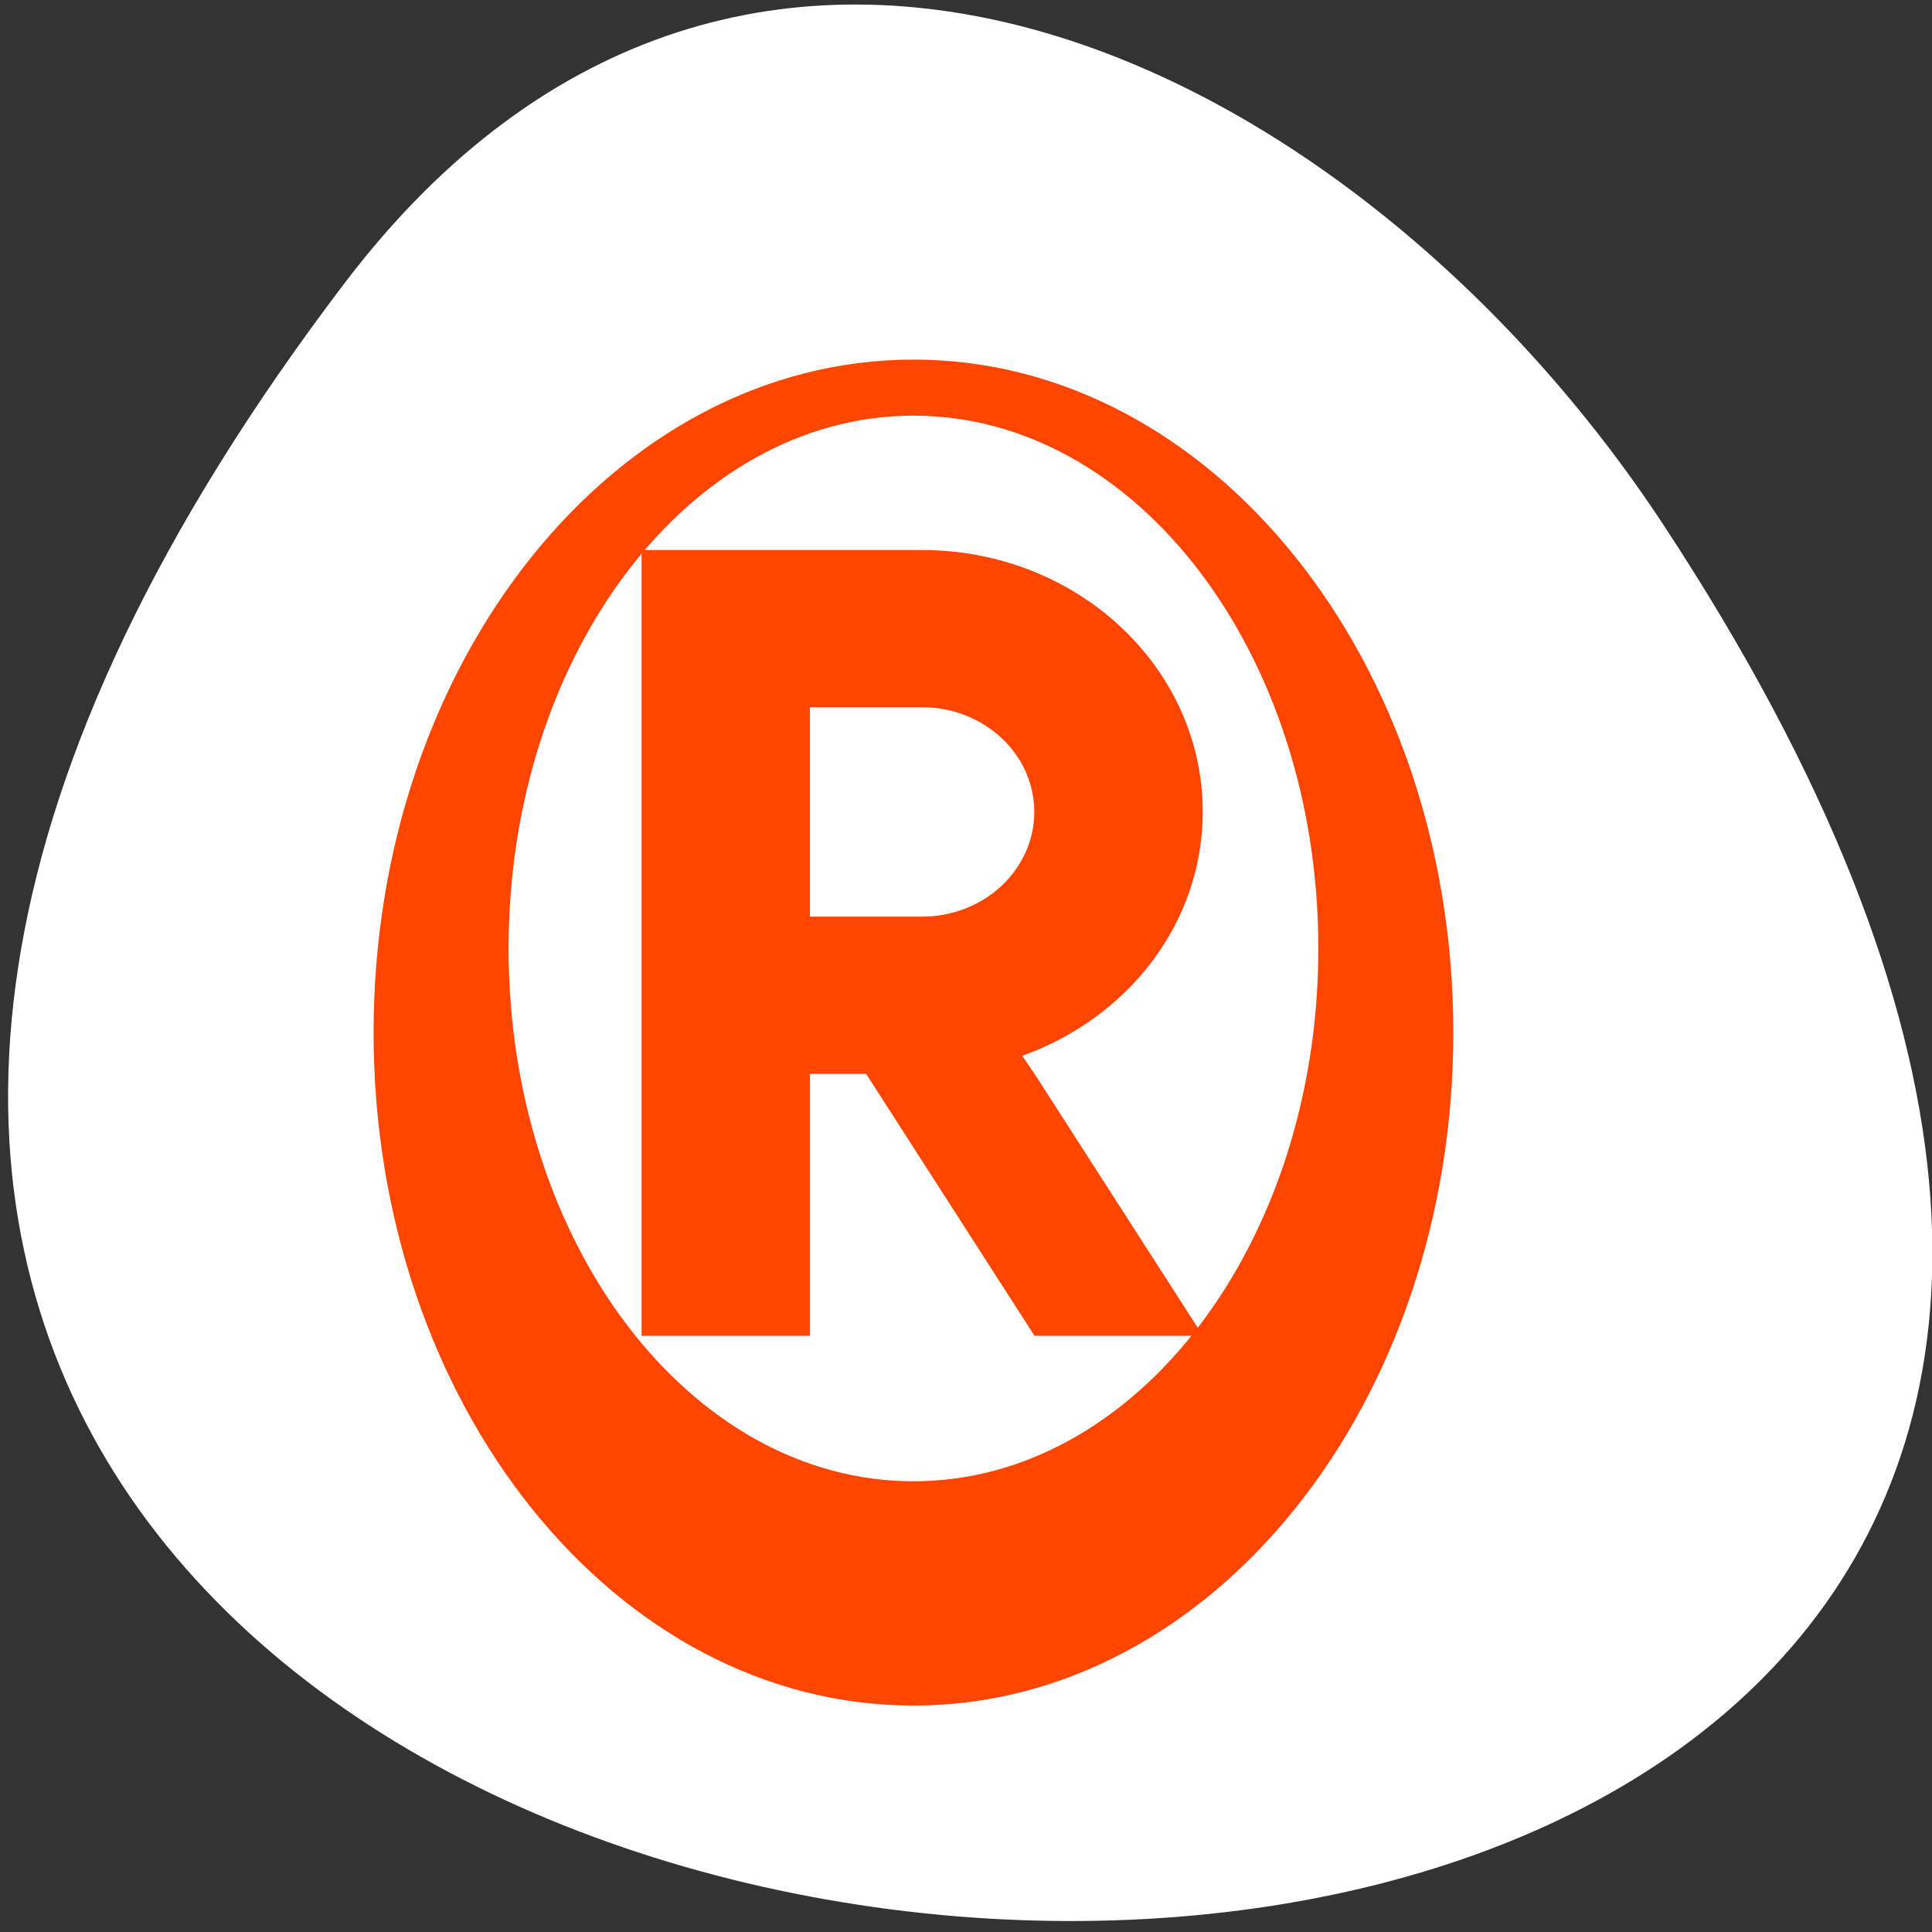 <svg xmlns="http://www.w3.org/2000/svg" viewBox="0 0 256 256"><rect x="0" y="0" width="256" height="256" fill="#333333" stroke="none"/><defs><clipPath id="0"><path d="m -24 13 c 0 1.105 -0.672 2 -1.5 2 -0.828 0 -1.5 -0.895 -1.5 -2 0 -1.105 0.672 -2 1.5 -2 0.828 0 1.5 0.895 1.5 2 z" transform="matrix(15.333 0 0 11.5 415 -125.5)"/></clipPath></defs><g transform="translate(0 -796.36)" style="color:#000"><path d="m -2.895 983.77 c -201.82 -266.38 353.59 -304.22 175.35 -32.31 -40.634 61.991 -121.89 102.86 -175.35 32.31 z" transform="matrix(0.996 0 0 -0.992 48.609 1809.69)" style="fill:#ffffff;color:#000"/><g transform="matrix(5.394 0 0 5.41 -15.441 780.62)" style="clip-path:url(#0);fill:#ff4500"><g><path d="m 12.04 28.2 c 0 9.103 5.938 16.483 13.262 16.483 7.324 0 13.262 -7.377 13.262 -16.483 0 -9.103 -5.938 -16.483 -13.262 -16.483 -7.324 0 -13.262 7.377 -13.262 16.483 m 3.316 -2.06 c 0 -7.206 4.456 -13.05 9.946 -13.05 5.492 0 9.946 5.843 9.946 13.05 0 7.206 -4.456 13.05 -9.946 13.05 -5.492 0 -9.946 -5.843 -9.946 -13.05"/><path d="m 18.623 16.381 v 19.246 h 4.137 v -6.417 h 1.379 l 4.137 6.417 h 4.137 l -4.137 -6.417 l -0.302 -0.441 c 2.586 -0.923 4.434 -3.238 4.434 -5.976 0 -3.54 -3.086 -6.412 -6.896 -6.412 m -2.753 3.85 h 2.753 c 1.524 0 2.758 1.149 2.758 2.562 0 1.423 -1.238 2.567 -2.758 2.567 h -2.753 v -5.134"/></g></g></g></svg>